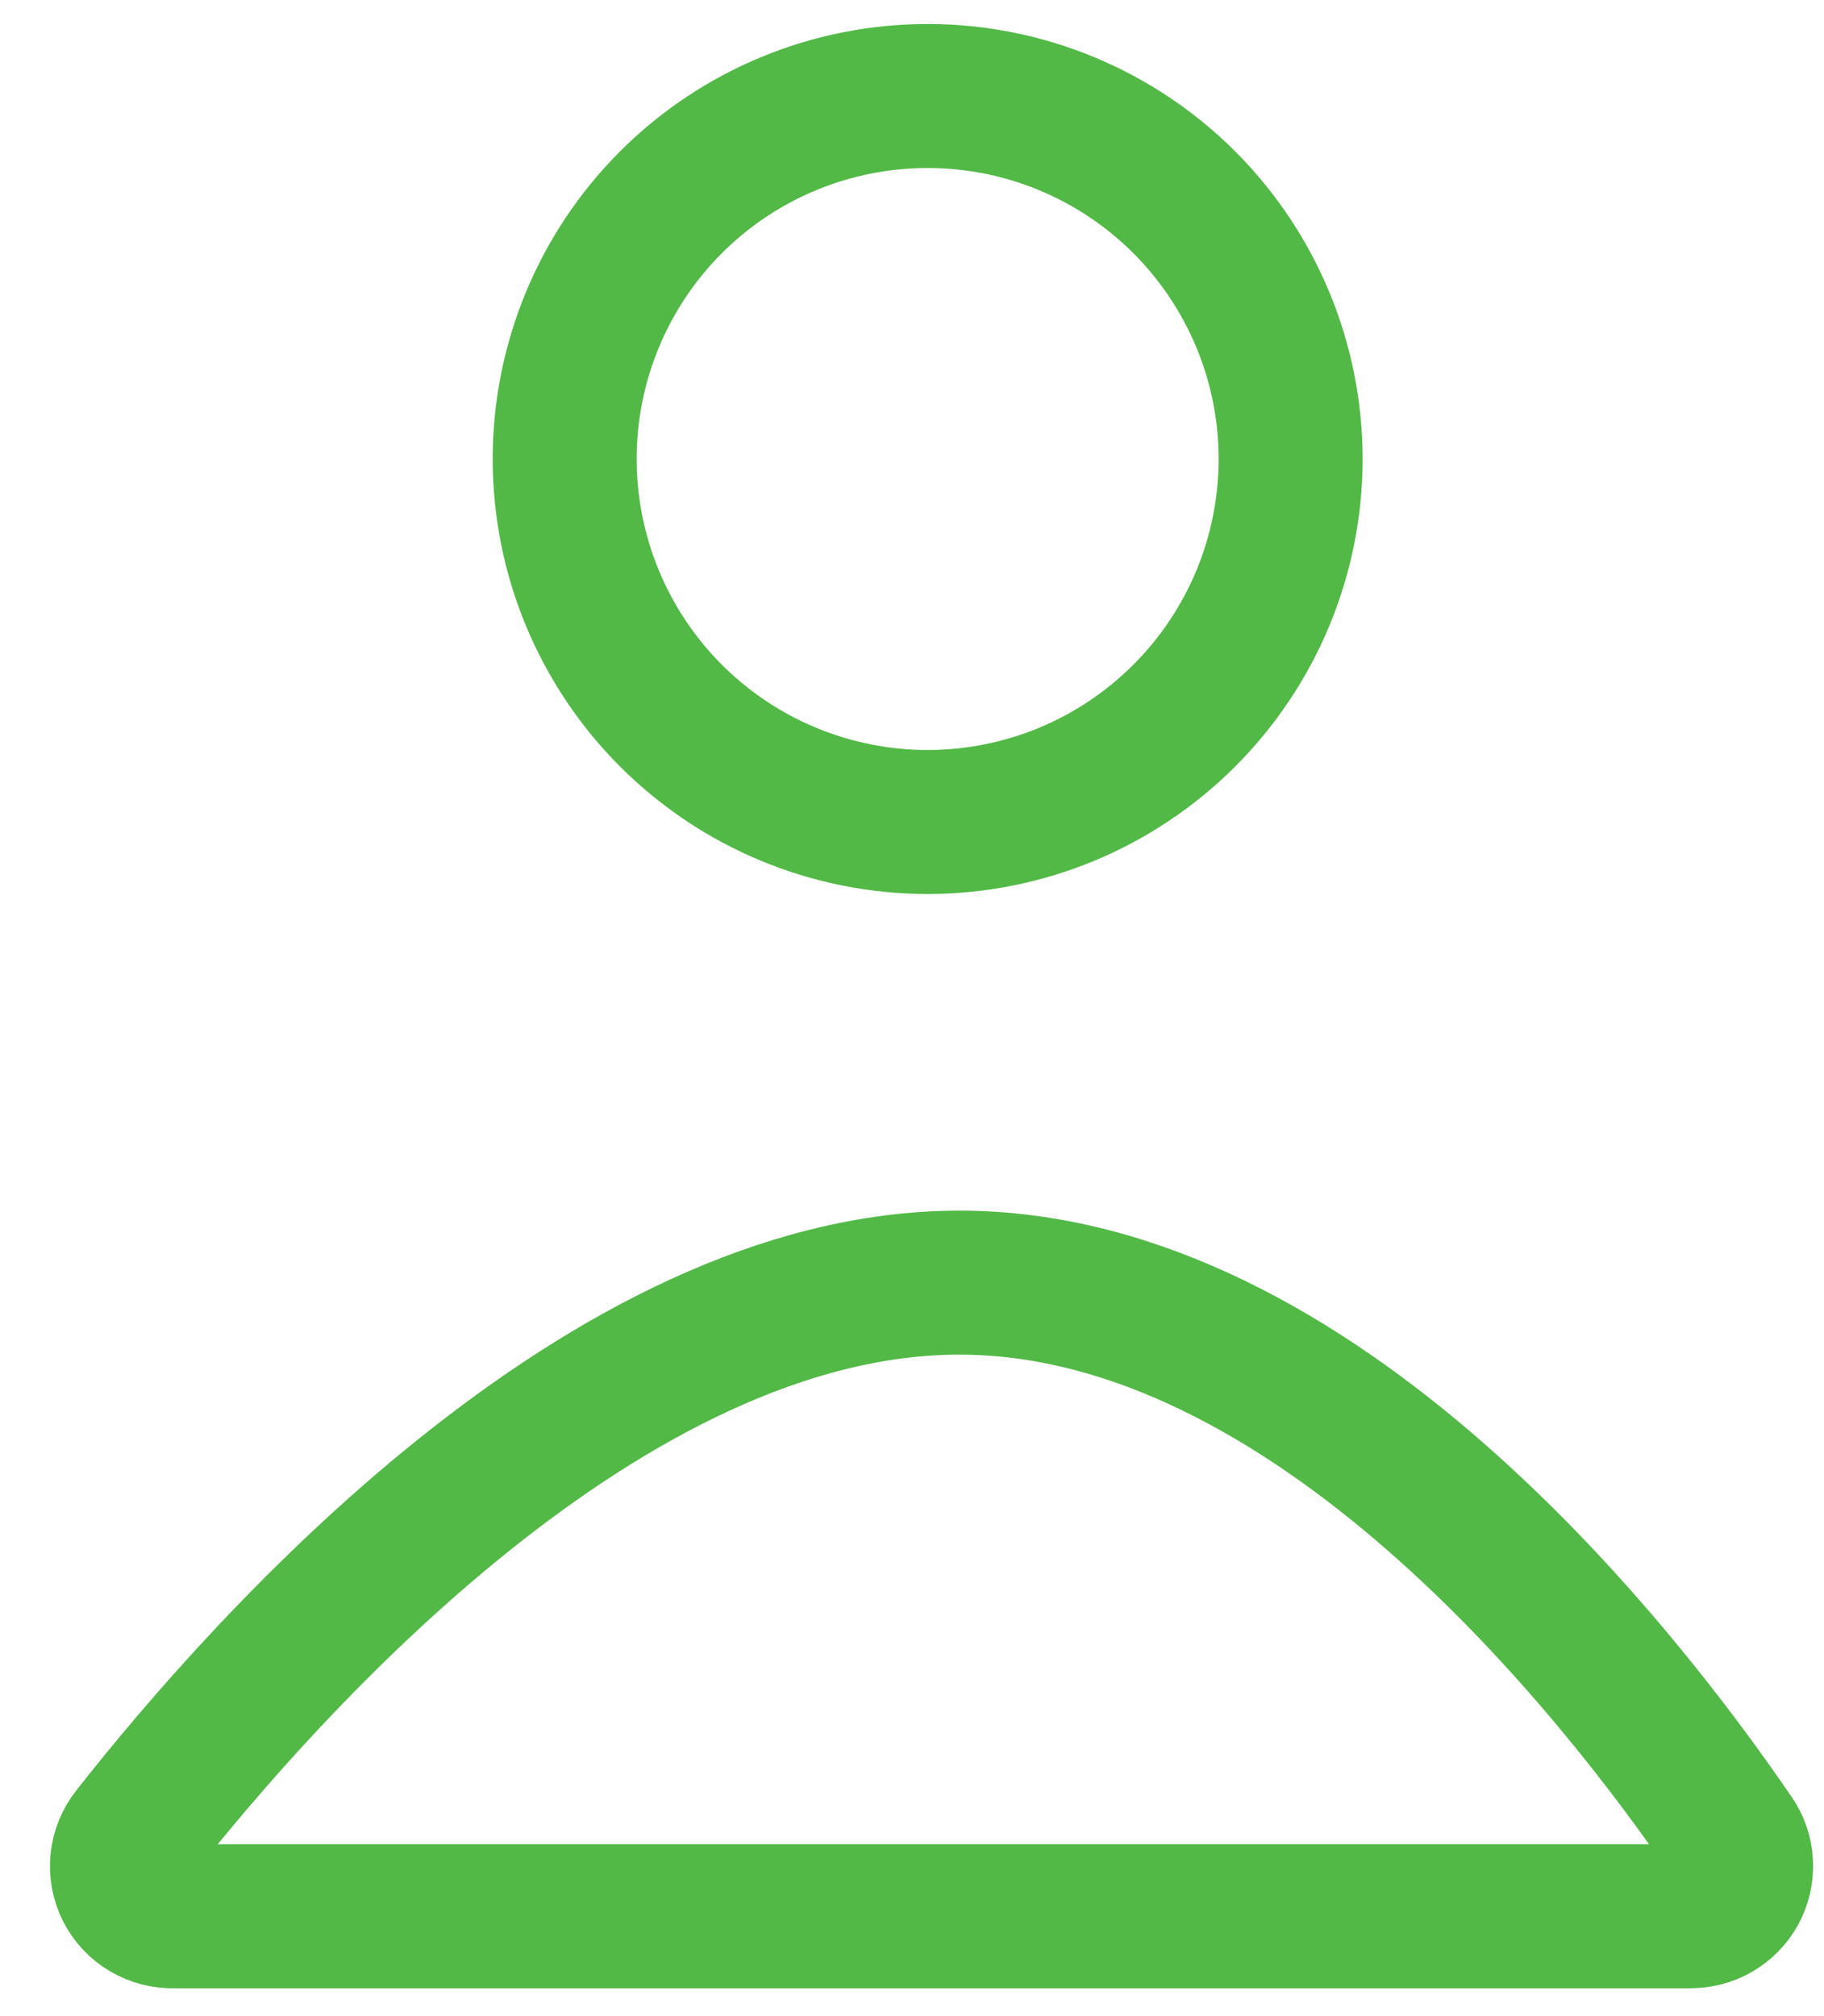 <svg width="19" height="21" viewBox="0 0 19 21" fill="none" xmlns="http://www.w3.org/2000/svg">
<path d="M13.444 4.781C13.444 5.277 13.346 5.769 13.156 6.228C12.966 6.686 12.687 7.103 12.336 7.454C11.985 7.805 11.568 8.084 11.11 8.274C10.651 8.464 10.159 8.562 9.663 8.562C9.166 8.562 8.675 8.464 8.216 8.274C7.757 8.084 7.34 7.805 6.989 7.454C6.638 7.103 6.36 6.686 6.17 6.228C5.98 5.769 5.882 5.277 5.882 4.781C5.882 3.778 6.28 2.816 6.989 2.107C7.698 1.398 8.66 1 9.663 1C10.665 1 11.627 1.398 12.336 2.107C13.045 2.816 13.444 3.778 13.444 4.781Z" stroke="#52B946" stroke-width="1.5"/>
<path d="M17.6 19.96H1.812C1.712 19.963 1.613 19.938 1.527 19.887C1.441 19.837 1.371 19.762 1.326 19.673C1.281 19.584 1.263 19.484 1.273 19.384C1.284 19.285 1.322 19.191 1.385 19.112C2.784 17.332 6.317 13.36 9.993 13.36C13.688 13.36 16.839 17.376 18.046 19.143C18.1 19.222 18.132 19.315 18.136 19.411C18.141 19.508 18.119 19.603 18.073 19.688C18.026 19.772 17.958 19.842 17.874 19.89C17.79 19.938 17.695 19.962 17.599 19.959L17.6 19.96Z" stroke="#52B946" stroke-width="1.5" stroke-linecap="round" stroke-linejoin="round"/>
</svg>
